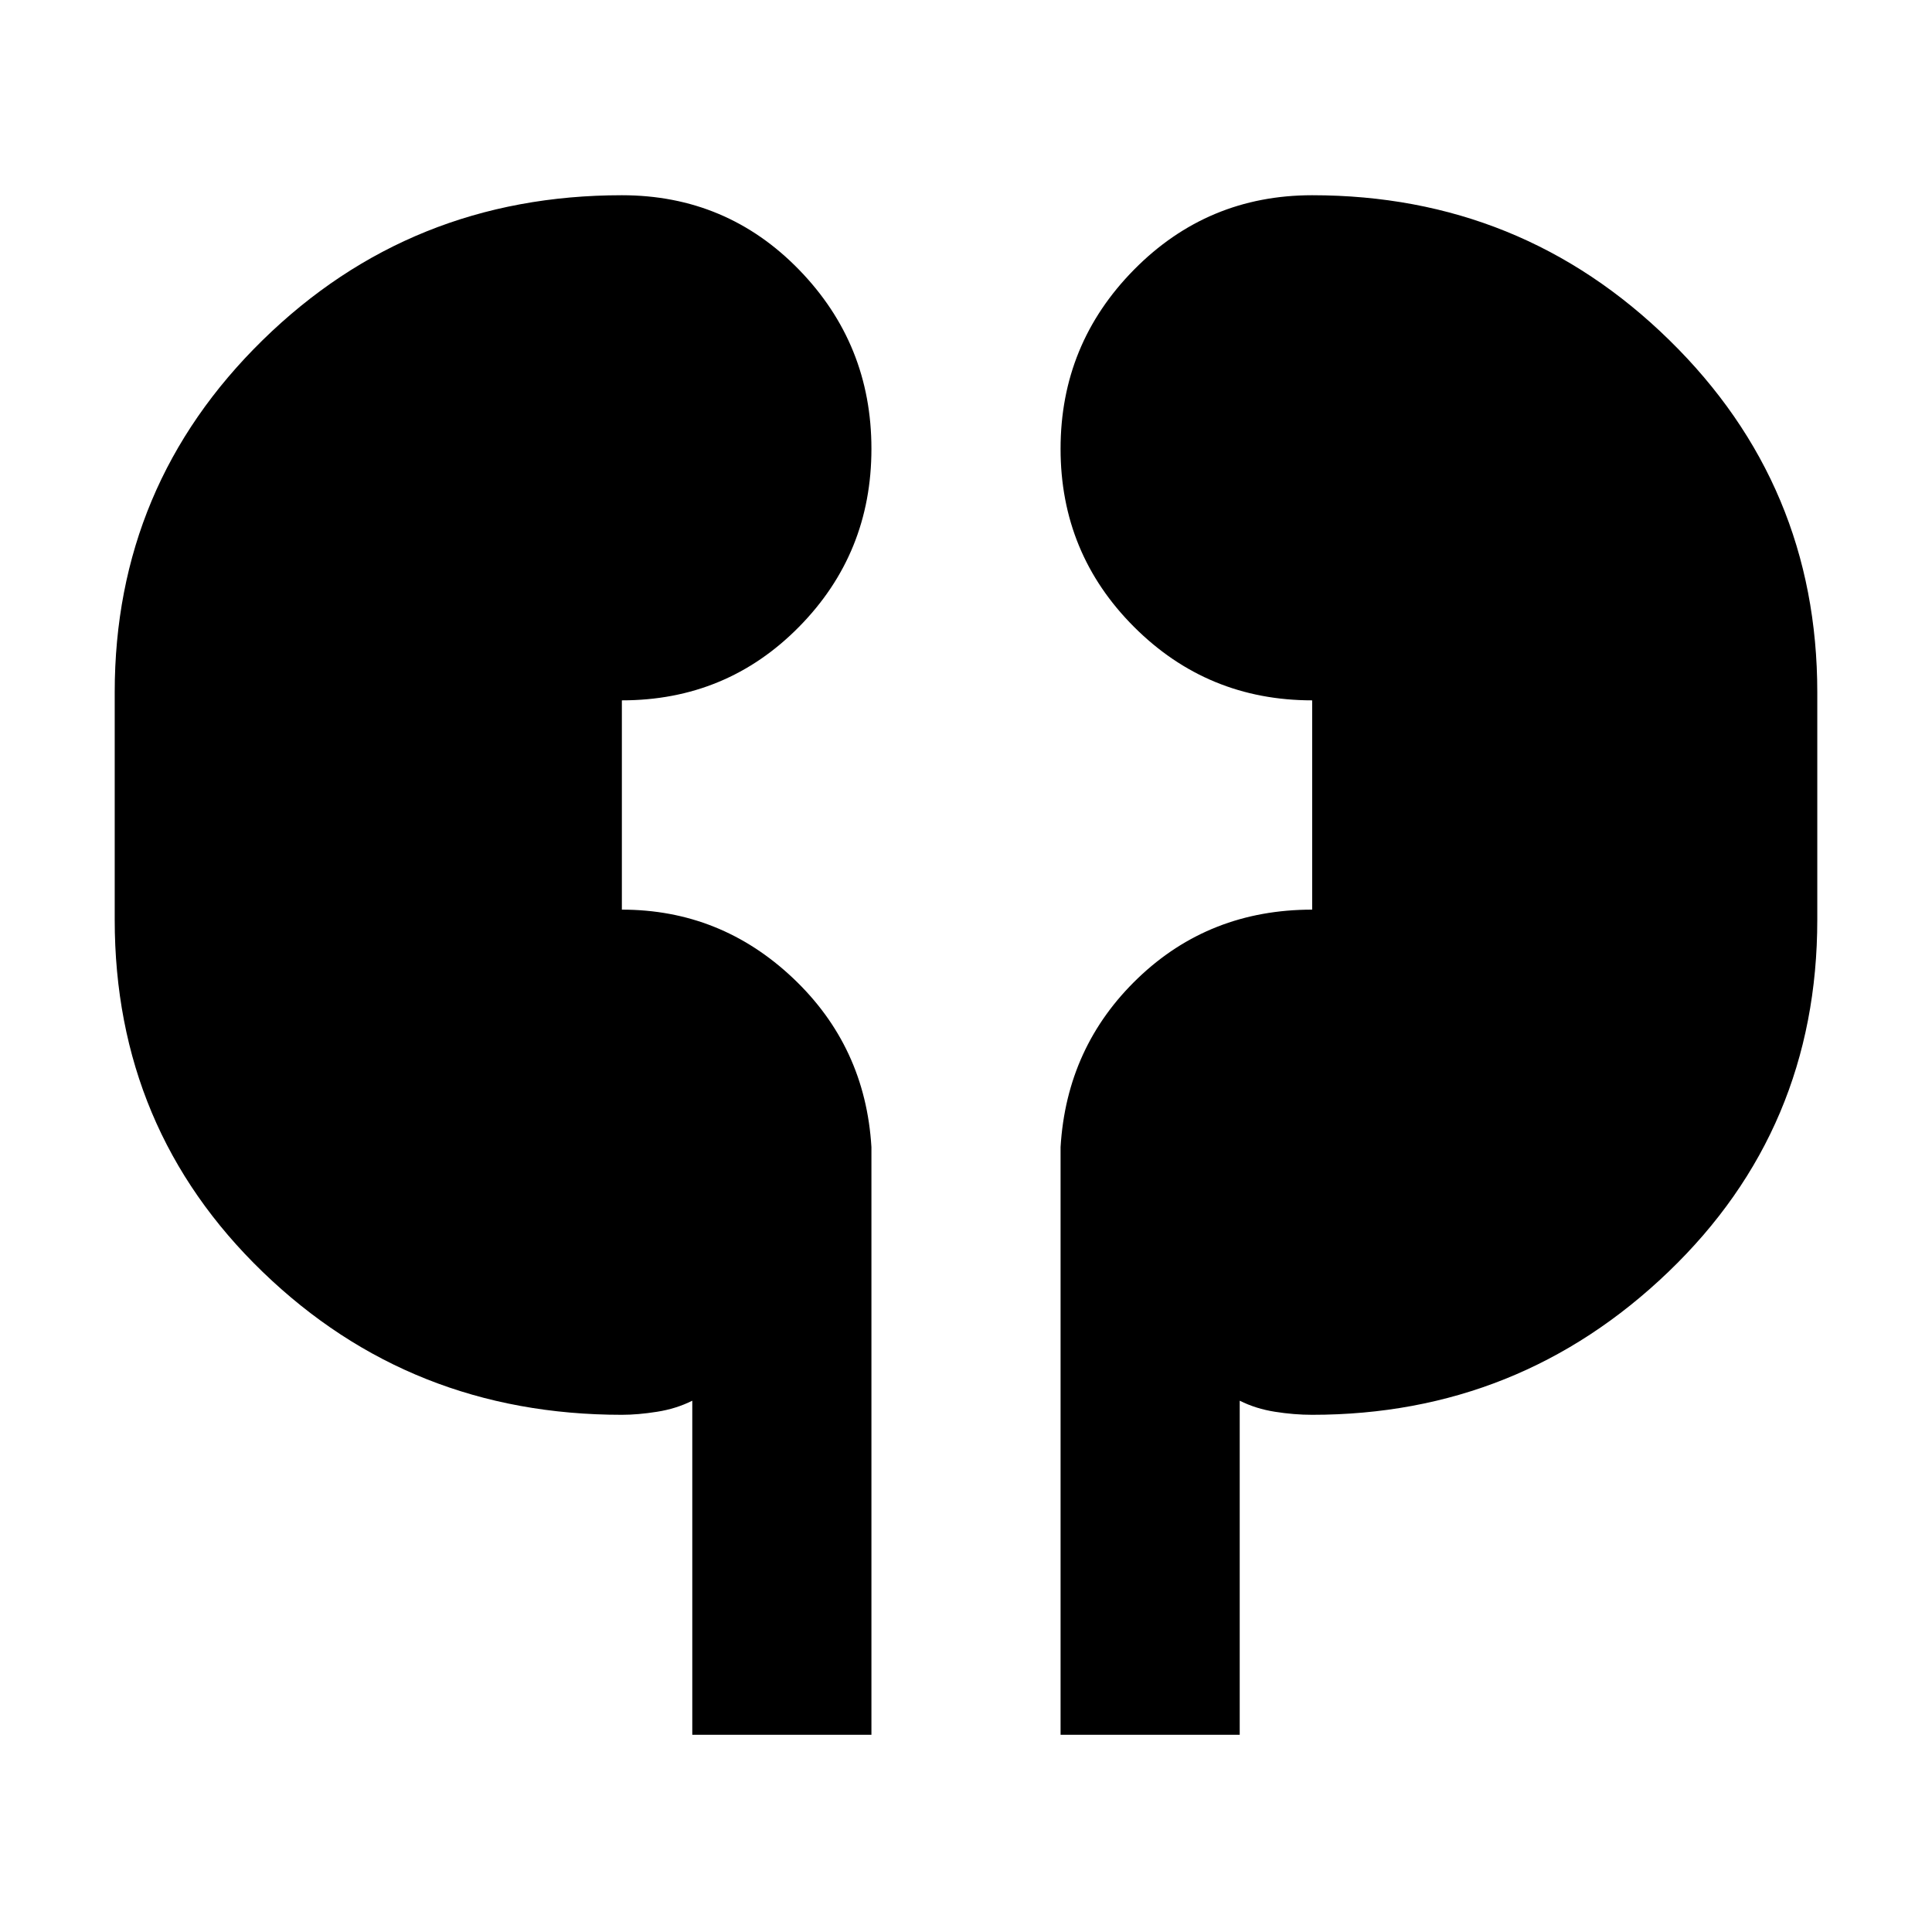 <svg xmlns="http://www.w3.org/2000/svg" height="40" width="40"><path d="M14.333 35.917V29q-.333.167-.729.229-.396.063-.729.063-4.375 0-7.437-2.959-3.063-2.958-3.063-7.291v-4.709q0-4.291 3.063-7.291 3.062-3 7.437-3 2.167 0 3.667 1.541 1.5 1.542 1.5 3.709 0 2.166-1.5 3.687T12.875 14.5v4.333q2.042 0 3.542 1.417t1.625 3.5v12.167Zm7.625 0V23.75q.125-2.083 1.604-3.5 1.48-1.417 3.605-1.417V14.5q-2.167 0-3.688-1.521-1.521-1.521-1.521-3.687 0-2.167 1.521-3.709Q25 4.042 27.167 4.042q4.333 0 7.395 3 3.063 3 3.063 7.291v4.709q0 4.333-3.083 7.291-3.084 2.959-7.375 2.959-.375 0-.771-.063-.396-.062-.729-.229v6.917Z"/></svg>